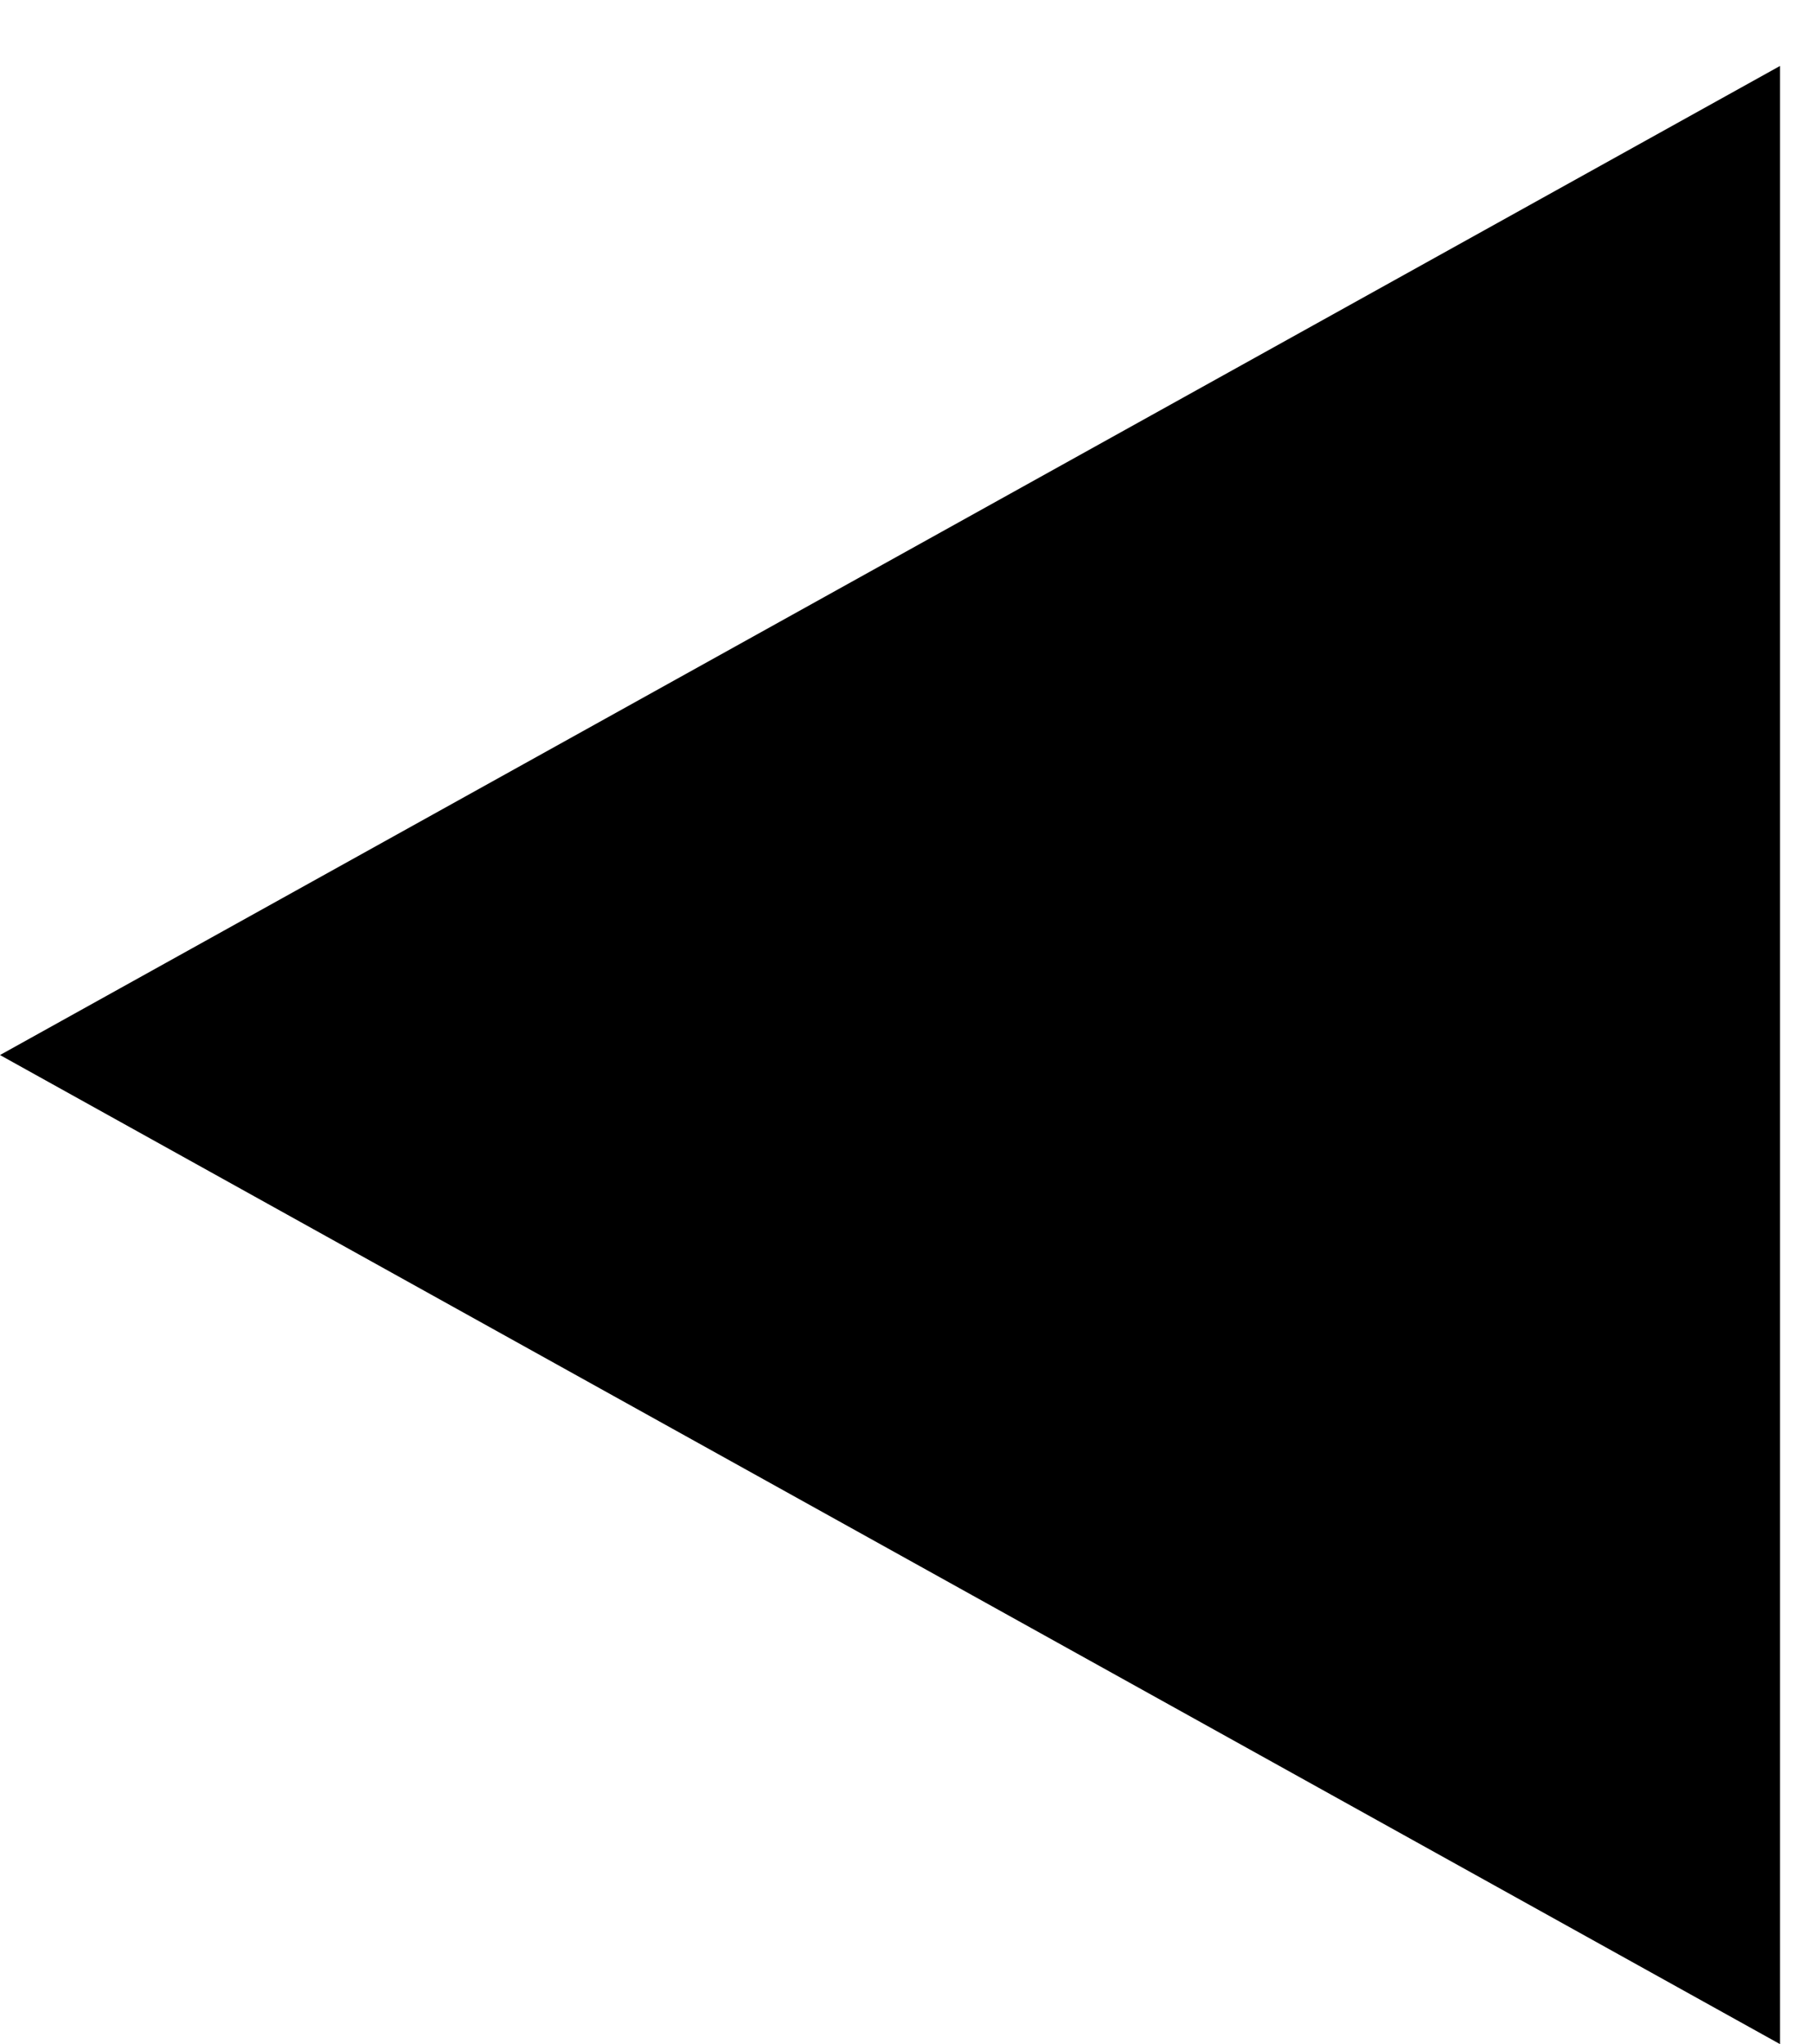 <?xml version="1.0" encoding="utf-8"?>
<!-- Generator: Adobe Illustrator 27.0.0, SVG Export Plug-In . SVG Version: 6.00 Build 0)  -->
<svg version="1.1" id="Layer_1" xmlns="http://www.w3.org/2000/svg" xmlns:xlink="http://www.w3.org/1999/xlink" x="0px" y="0px"
	 viewBox="0 0 11 12.4" style="enable-background:new 0 0 11 12.4;" xml:space="preserve">
<path d="M10.8,12.4v-12L0,6.4L10.8,12.4z"/>
</svg>
